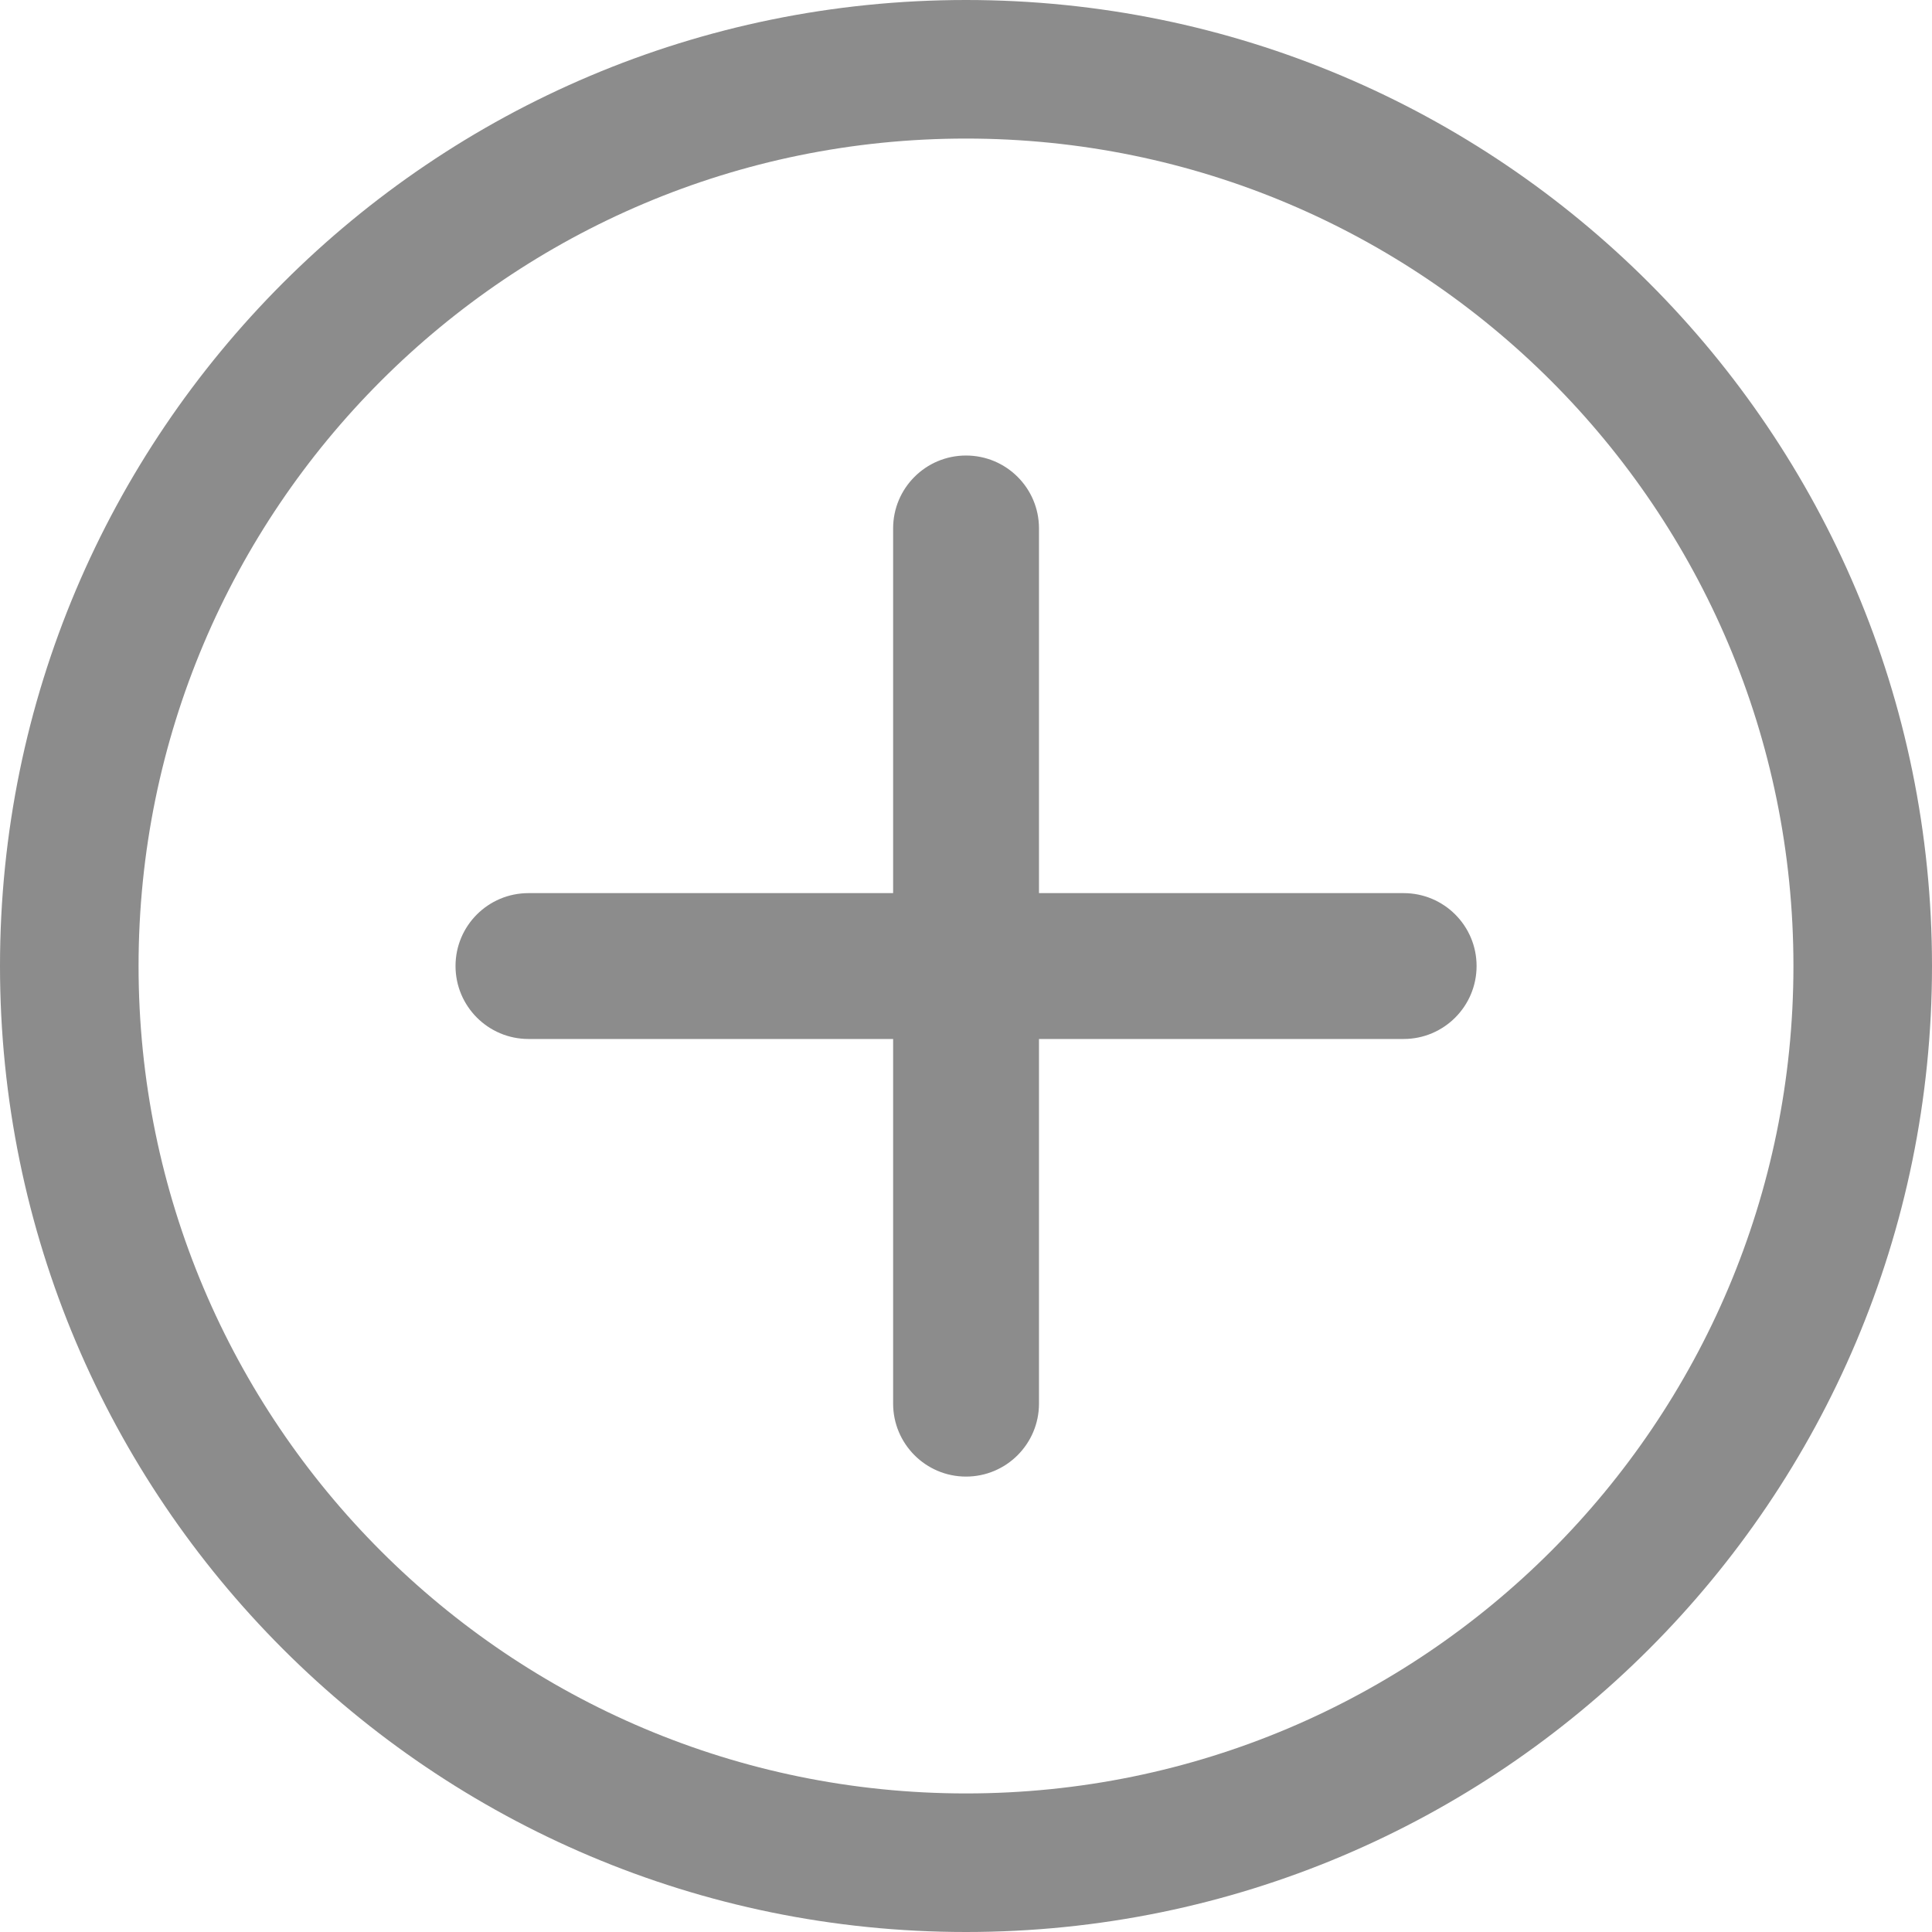 <svg width="18" height="18" viewBox="0 0 18 18" fill="none" xmlns="http://www.w3.org/2000/svg">
<path fill-rule="evenodd" 
clip-rule="evenodd"
 d="M9 -0C4.03 -0 0 4.029 0 9C0 13.97 4.03 18 9 18C13.971 18 18 13.97 18 9C18 4.029 13.971 -0 9 -0ZM1.291 9C1.291 4.742 4.743 1.291 9 1.291C13.258 1.291 16.709 4.742 16.709 9C16.709 13.257 13.258 16.709 9 16.709C4.743 16.709 1.291 13.257 1.291 9ZM9 4.244C9.376 4.244 9.68 4.548 9.68 4.923V8.321H13.077C13.453 8.321 13.757 8.625 13.757 9C13.757 9.375 13.453 9.68 13.077 9.68H9.68V13.077C9.68 13.452 9.376 13.757 9 13.757C8.625 13.757 8.321 13.452 8.321 13.077V9.68H4.924C4.548 9.68 4.244 9.375 4.244 9C4.244 8.625 4.548 8.321 4.924 8.321H8.321V4.923C8.321 4.548 8.625 4.244 9 4.244Z" fill="#8C8C8C"/>
</svg>
